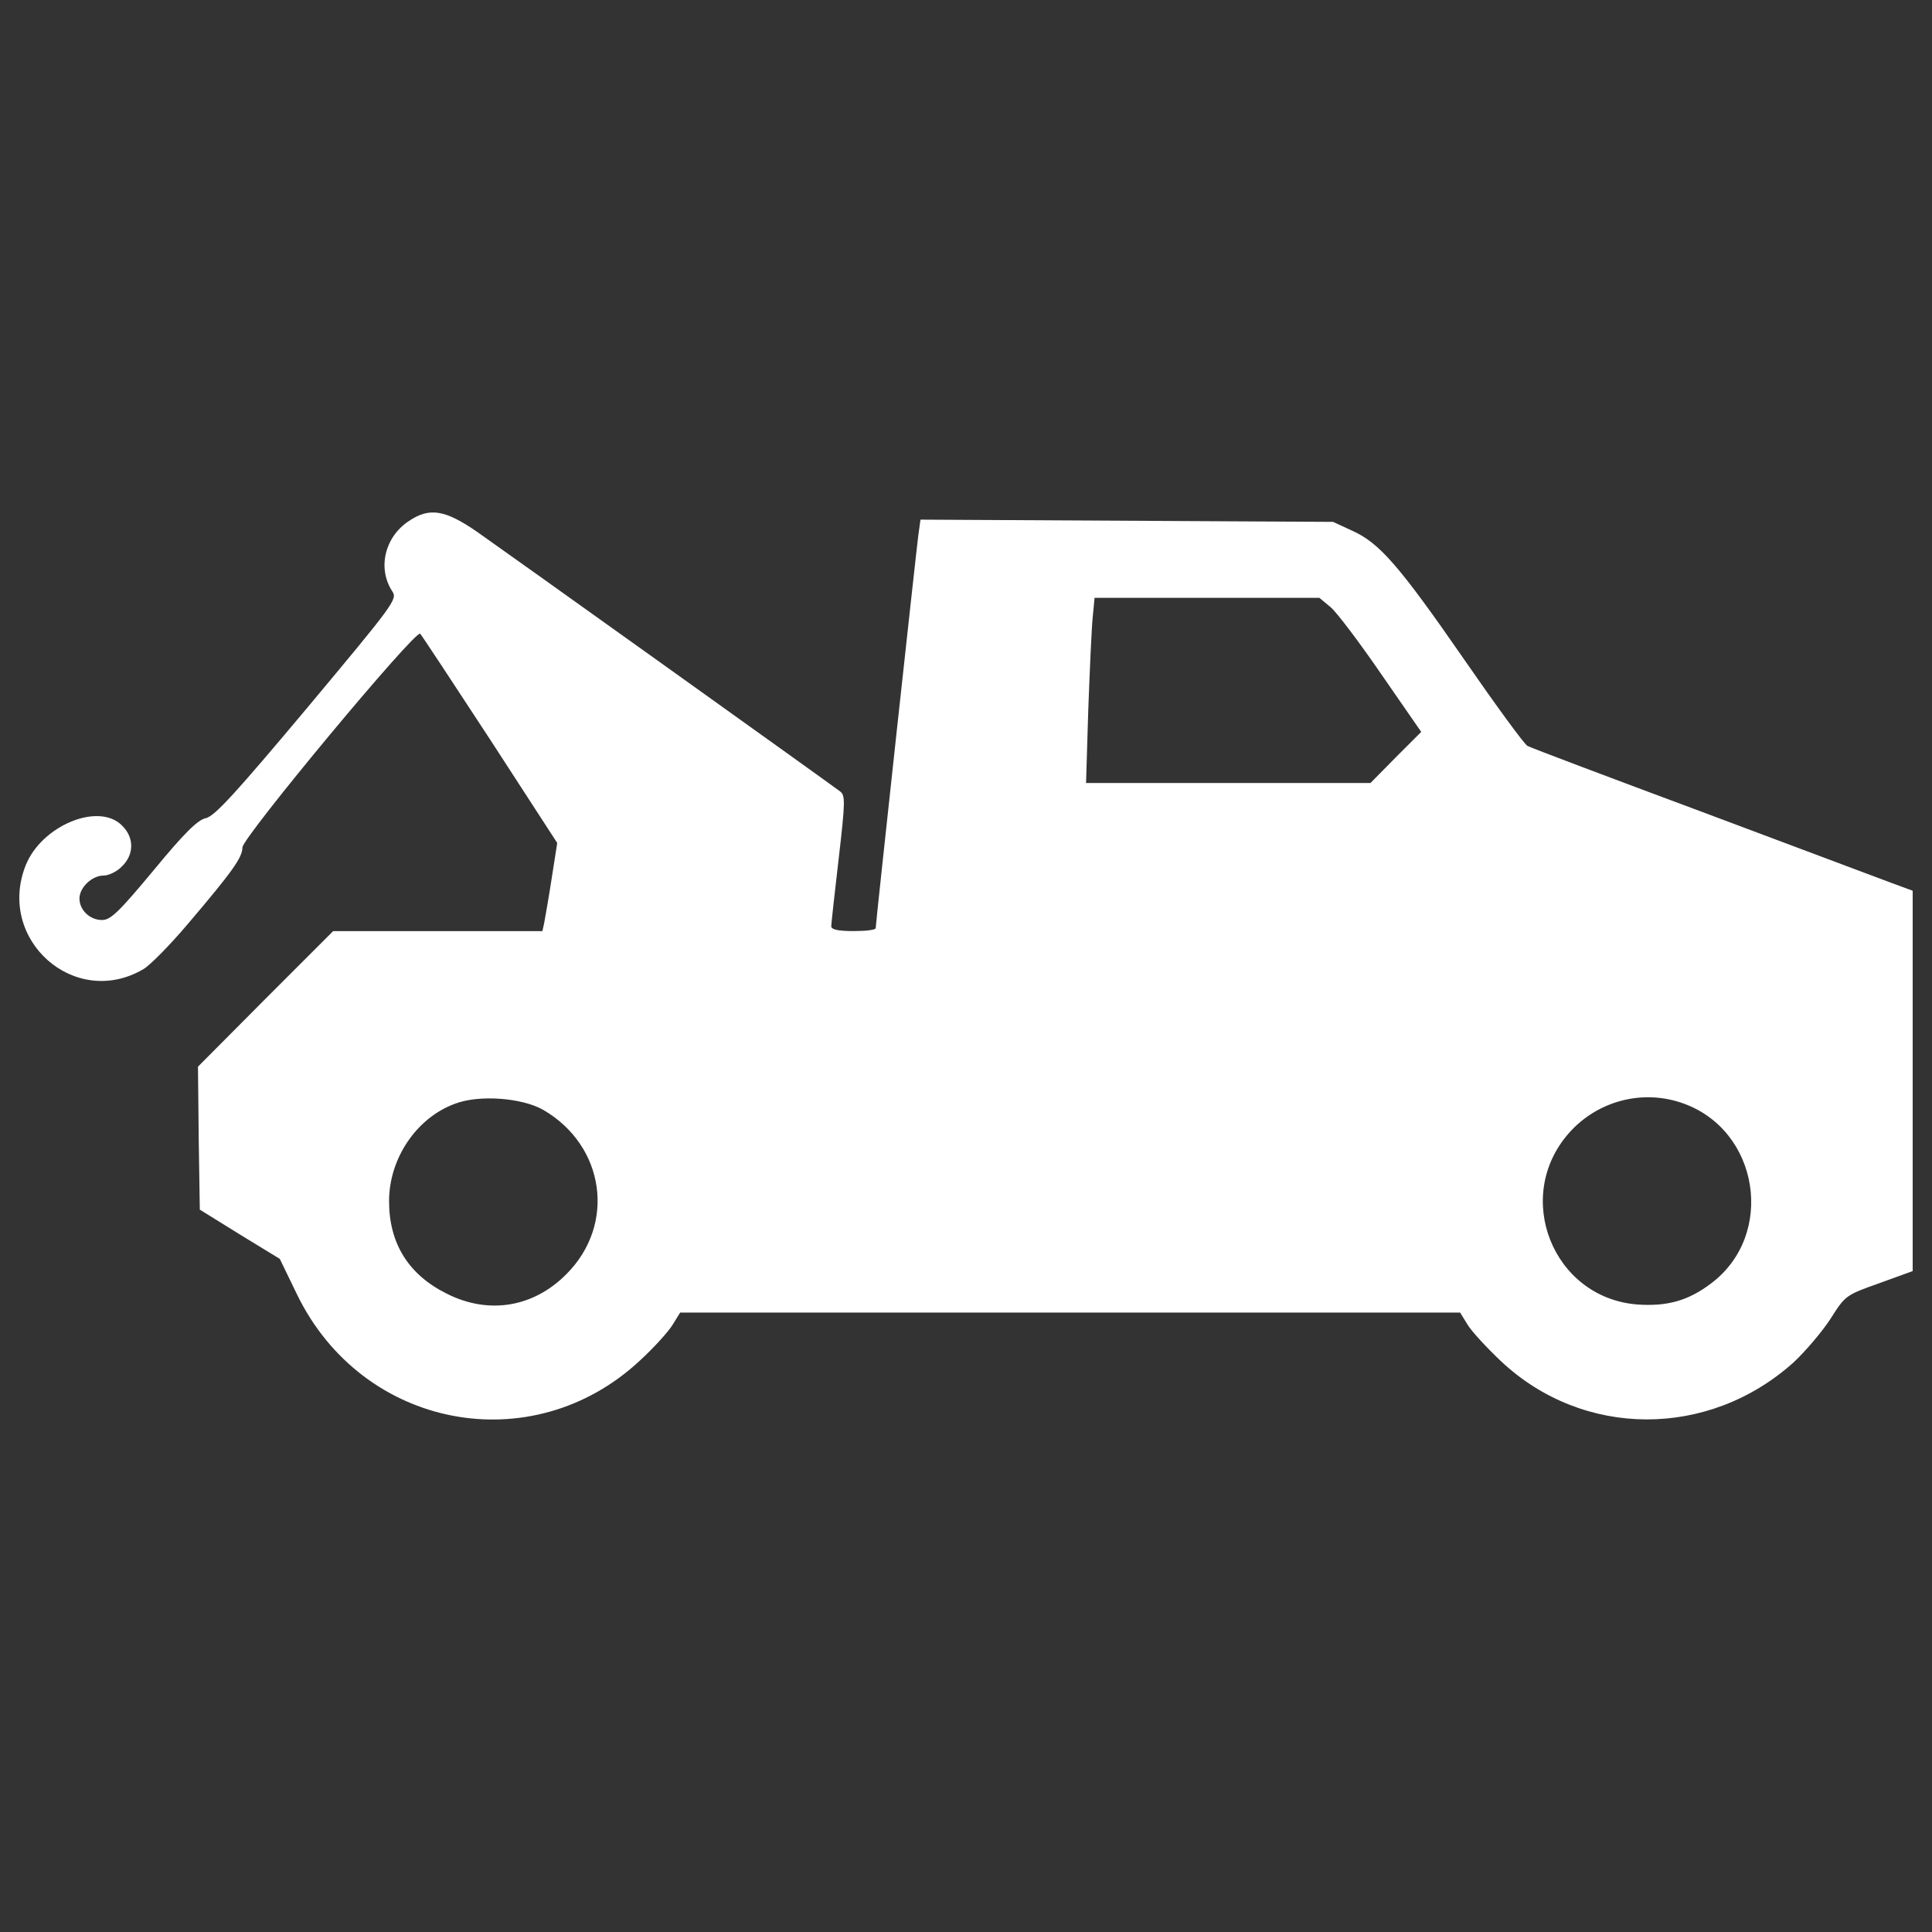 <?xml version="1.0" encoding="utf-8"?>
<!-- Generator: Adobe Illustrator 24.2.3, SVG Export Plug-In . SVG Version: 6.00 Build 0)  -->
<svg version="1.1" id="Слой_1" xmlns="http://www.w3.org/2000/svg" xmlns:xlink="http://www.w3.org/1999/xlink" x="0px" y="0px"
	 viewBox="0 0 1000 1000" style="enable-background:new 0 0 1000 1000;" xml:space="preserve">
<rect x="0" y="0" width="1000" height="1000" fill="#333333" stroke="none"/>
<style type="text/css">
	.st0{fill:#FFFFFF;}
</style>
<g>
	<g transform="translate(0,245) scale(0.1,-0.1)">
		<path class="st0" d="M2115.4-247.5c-124.6-82.4-162.9-245.4-84.3-364.2c26.8-40.3,5.7-67.1-440.9-601.9
			c-370-440.9-479.2-561.7-525.2-571.2c-42.2-9.6-109.3-74.7-270.3-270.3C614.4-2271.8,572.3-2312,528.2-2312
			c-63.3,0-116.9,51.8-116.9,111.2c0,57.5,65.2,118.9,124.6,118.9c26.8,0,70.9,21.1,95.8,47.9c63.3,61.3,63.3,149.5,0,210.9
			c-120.8,122.7-416,0-498.4-205.1C-20.1-2413.6,386.3-2774,741-2567c34.5,19.2,139.9,126.5,233.9,237.7
			c228.1,268.4,279.9,341.2,279.9,393c0,51.7,897.1,1131,920.1,1106.1c7.7-7.7,170.6-255,362.3-548.2l347-534.8l-28.8-184
			c-15.3-101.6-34.5-205.1-38.3-228.1l-9.6-44.1H2265h-540.6l-350.8-350.8L1024.7-3071l3.8-370l5.7-370l207-128.4l207-126.5
			l88.2-182.1c337.4-697.8,1217.2-866.5,1777-343.1c69,63.3,143.8,145.7,166.8,182.1l40.3,65.2H5539h2018.5l40.3-65.2
			c23-36.4,99.7-118.8,170.6-185.9c425.6-400.6,1075.4-402.6,1516.3-5.8c61.3,57.5,147.6,159.1,189.8,224.3
			c76.7,120.8,78.6,122.7,251.1,184l174.4,63.3v983.4v985.3l-109.3,40.3c-61.3,23-502.2,187.9-981.5,368
			c-479.2,178.3-885.6,331.6-902.9,341.2s-162.9,209-325.9,444.7c-339.3,490.7-440.9,605.7-580.8,669l-99.7,46l-1067.7,5.8
			l-1067.7,5.8L4753-322c-11.5-88.2-220.4-2007-220.4-2031.9c0-9.6-51.8-15.3-115-15.3c-78.6,0-115,7.7-115,24.9
			c0,11.5,17.3,170.6,38.3,348.9c34.5,297.1,34.5,327.8,7.7,348.9C4264.3-1583.6,2596.5-391.3,2470-303.1
			C2303.3-188.1,2222.7-174.7,2115.4-247.5z M6886.6-692.2c30.7-24.9,149.5-182.1,262.6-347l207-299.1L7224-1470.5l-130.4-132.3
			h-736.1h-736.1l11.5,379.6c7.7,207,17.2,423.6,23,479.2l9.6,99.7h582.7H6829L6886.6-692.2z M2813.1-3295.4
			c318.2-185.9,375.7-592.3,118.9-849.2c-170.6-172.5-402.6-210.9-619.2-101.6c-197.5,97.8-299,258.8-299,479.2
			s141.9,431.3,341.2,504.1C2479.6-3214.9,2703.9-3232.2,2813.1-3295.4z M8711.5-3260.9c394.9-139.9,479.2-680.5,145.7-931.6
			c-118.8-90.1-228.1-120.8-385.3-109.3c-435.1,36.4-642.2,557.8-350.8,887.5C8268.7-3247.5,8502.6-3186.1,8711.5-3260.9z"/>
	</g>
</g>
</svg>
